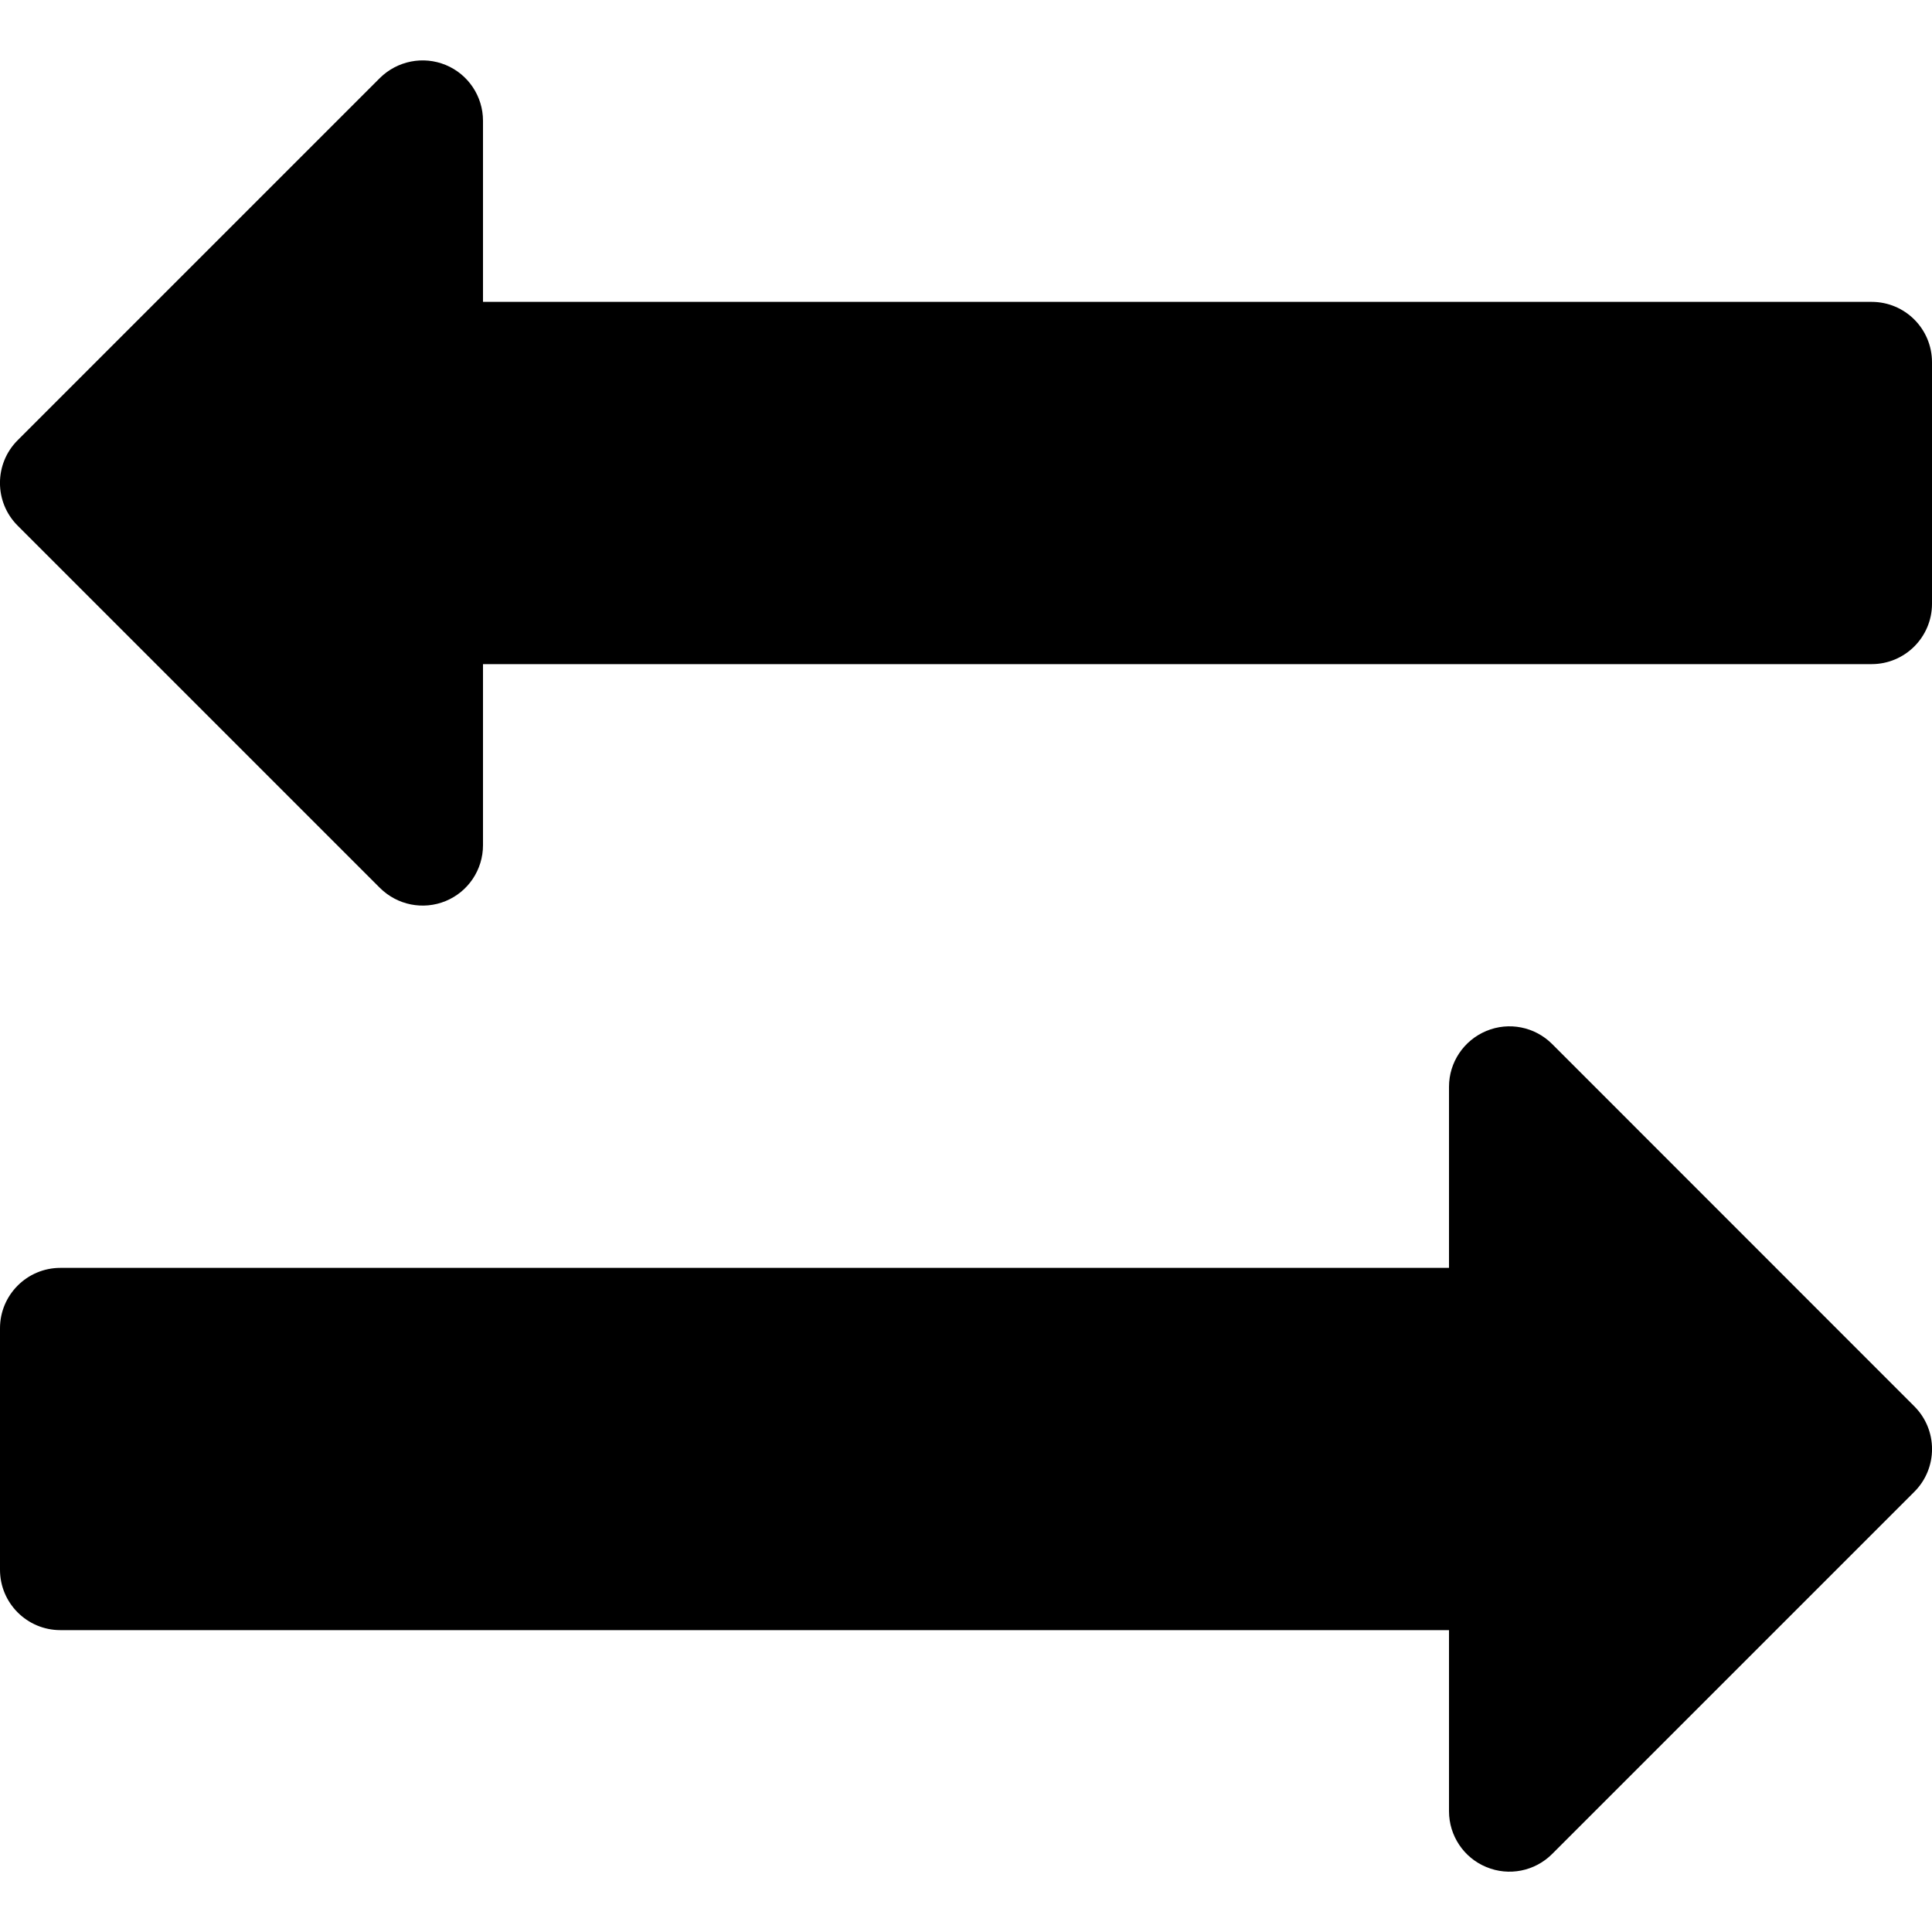 <!-- Generated by IcoMoon.io -->
<svg version="1.1" xmlns="http://www.w3.org/2000/svg" width="32" height="32" viewBox="0 0 32 32">
<title>transfer</title>
<path d="M31 5h-23v-3c0-0.404-0.244-0.77-0.618-0.924s-0.802-0.068-1.090 0.216l-6 6c-0.39 0.39-0.39 1.024 0 1.414l6 6c0.288 0.286 0.716 0.372 1.090 0.218s0.618-0.52 0.618-0.924v-3h23c0.552 0 1-0.448 1-1v-4c0-0.554-0.448-1-1-1z"></path>
<path d="M25.708 17.292c-0.286-0.286-0.716-0.372-1.090-0.216s-0.618 0.52-0.618 0.924v3h-23c-0.552 0-1 0.448-1 1v4c0 0.552 0.448 1 1 1h23v3c0 0.404 0.244 0.77 0.618 0.924 0.374 0.156 0.804 0.070 1.090-0.216l6-6c0.39-0.39 0.39-1.024 0-1.414l-6-6.002z"></path>
</svg>
